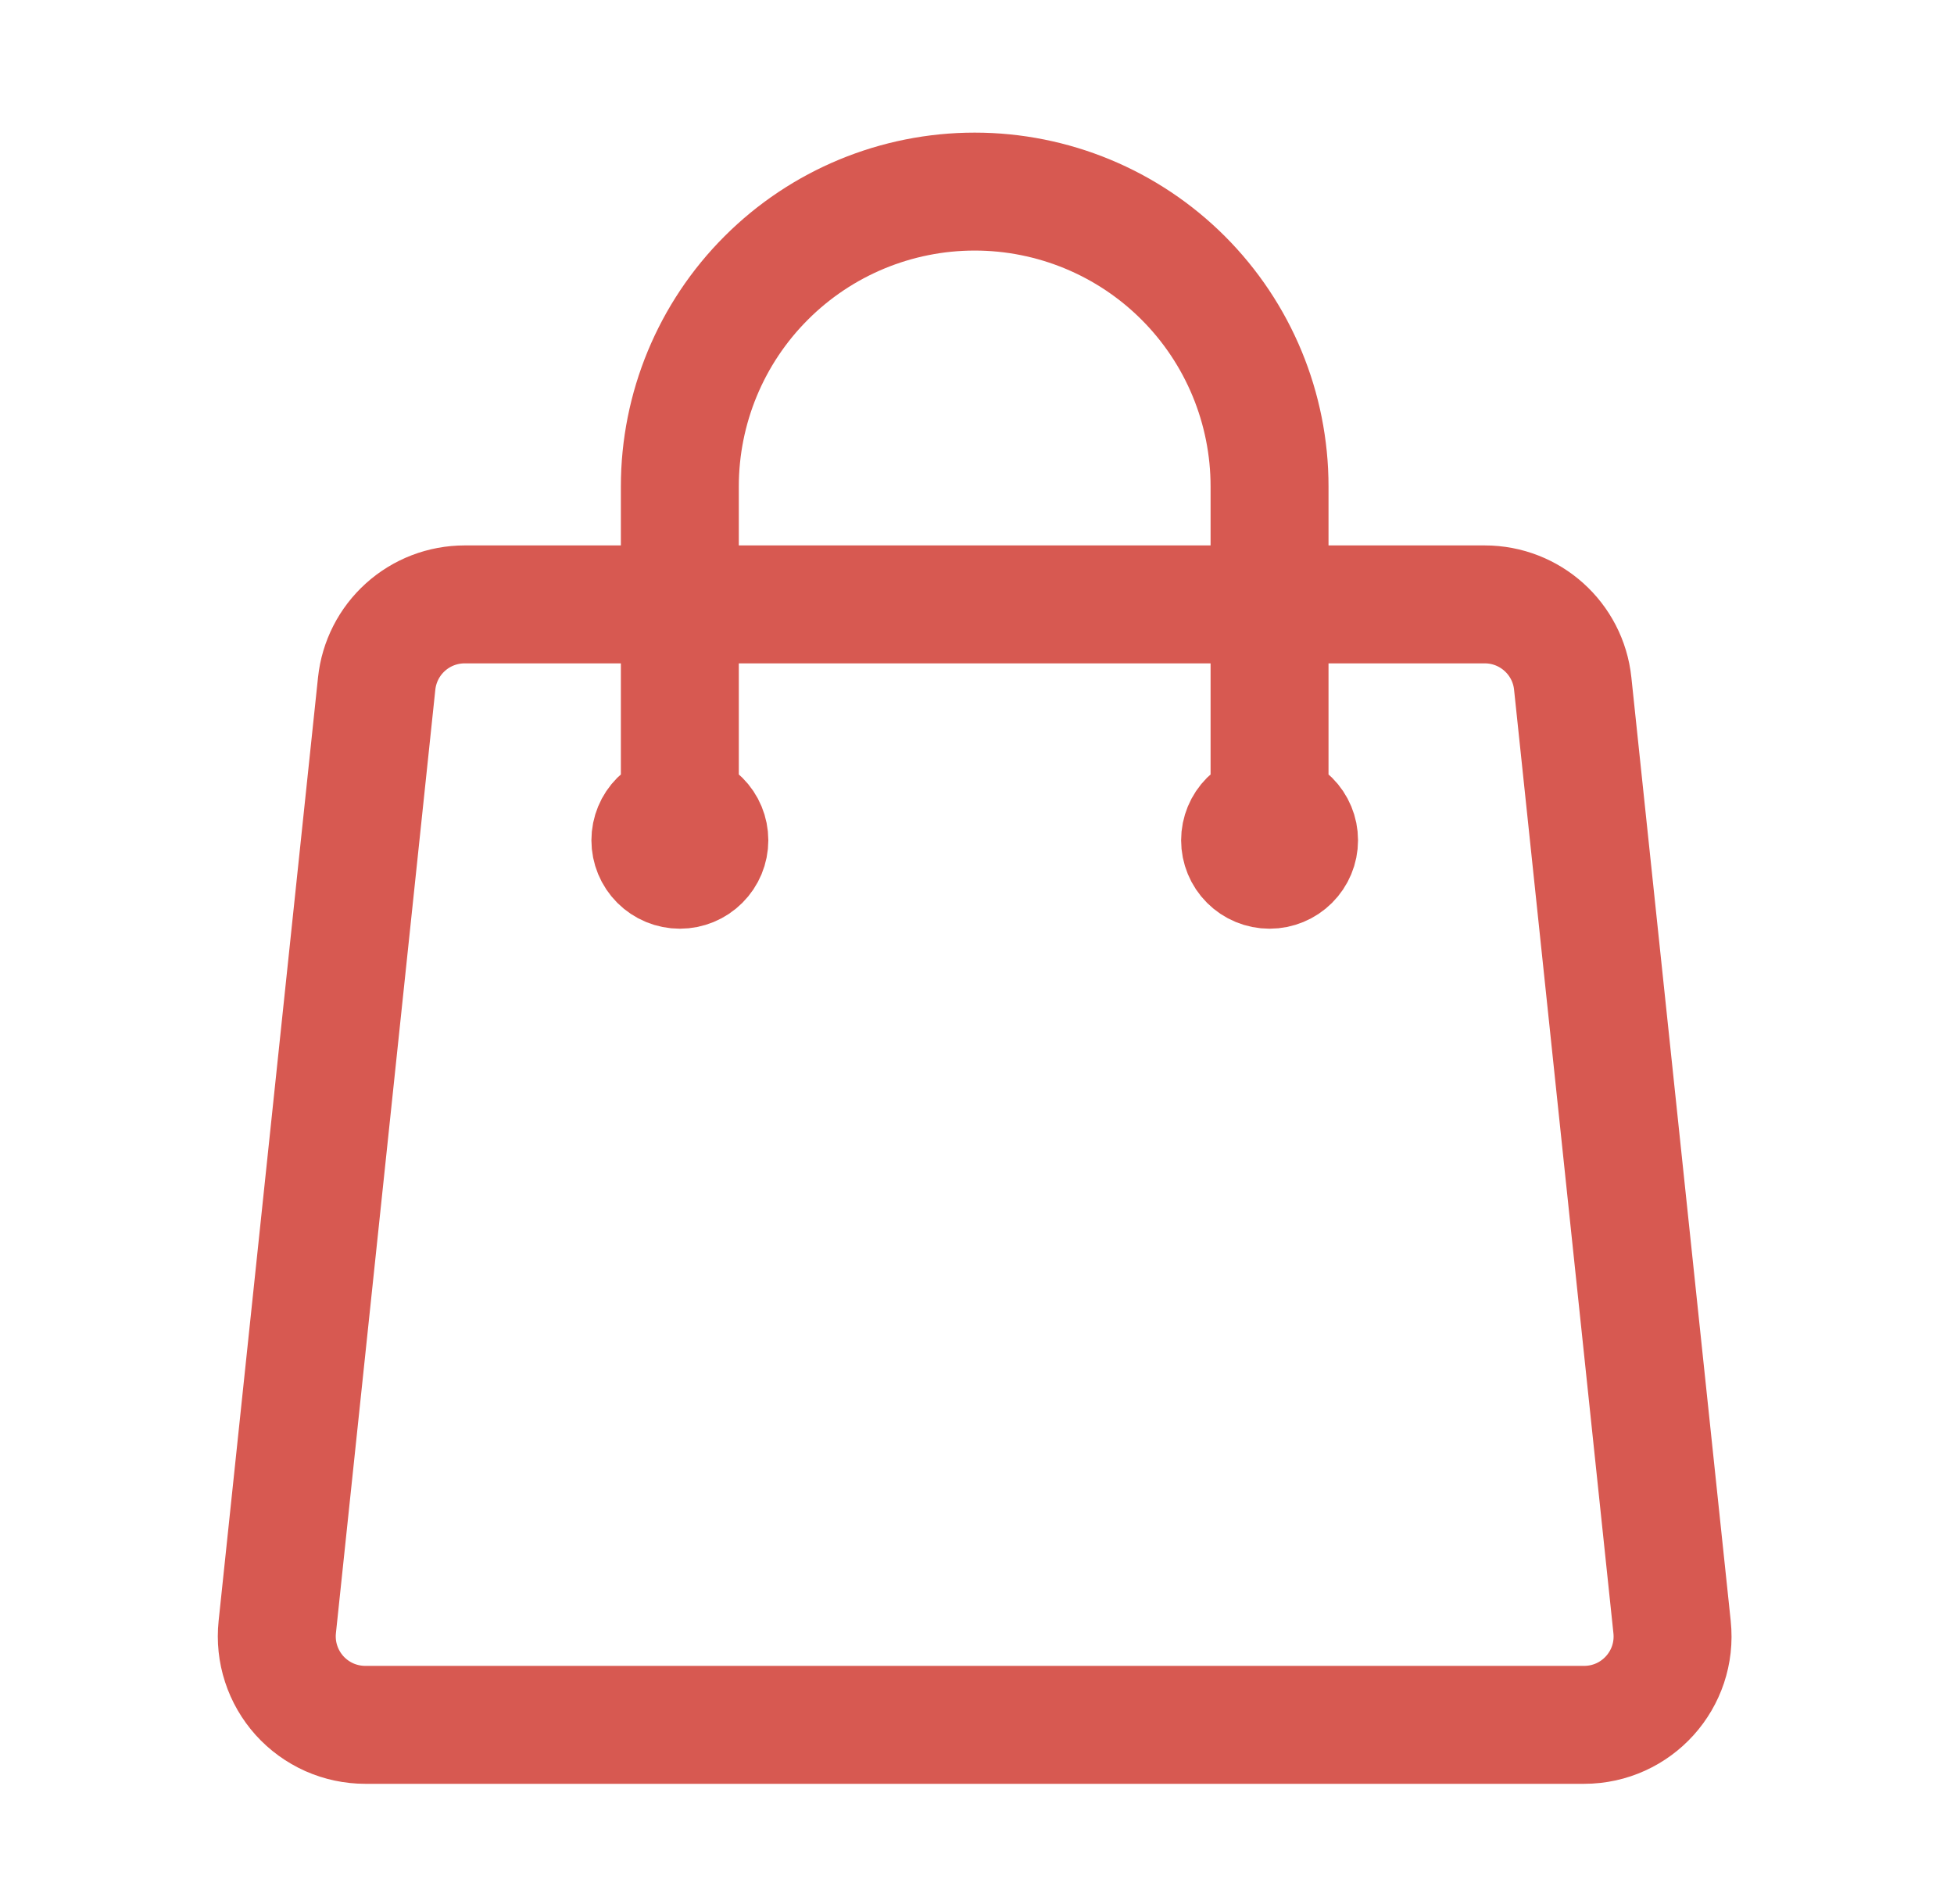 <svg width="39" height="38" viewBox="0 0 39 38" fill="none" xmlns="http://www.w3.org/2000/svg">
<path d="M25.339 16.771V9.709C25.339 8.148 24.719 6.651 23.616 5.548C22.512 4.444 21.015 3.824 19.454 3.824C17.893 3.824 16.396 4.444 15.293 5.548C14.189 6.651 13.569 8.148 13.569 9.709V16.771M31.39 13.643L33.373 32.475C33.483 33.519 32.666 34.426 31.616 34.426H7.292C7.044 34.426 6.799 34.374 6.573 34.274C6.347 34.173 6.144 34.026 5.978 33.842C5.813 33.658 5.687 33.441 5.611 33.206C5.534 32.971 5.508 32.721 5.534 32.475L7.518 13.643C7.564 13.209 7.768 12.808 8.093 12.516C8.417 12.224 8.838 12.063 9.274 12.063H29.634C30.538 12.063 31.296 12.745 31.39 13.643ZM14.158 16.771C14.158 16.927 14.096 17.077 13.985 17.187C13.875 17.297 13.725 17.359 13.569 17.359C13.413 17.359 13.263 17.297 13.153 17.187C13.043 17.077 12.981 16.927 12.981 16.771C12.981 16.615 13.043 16.465 13.153 16.355C13.263 16.244 13.413 16.182 13.569 16.182C13.725 16.182 13.875 16.244 13.985 16.355C14.096 16.465 14.158 16.615 14.158 16.771ZM25.928 16.771C25.928 16.927 25.866 17.077 25.755 17.187C25.645 17.297 25.495 17.359 25.339 17.359C25.183 17.359 25.033 17.297 24.923 17.187C24.813 17.077 24.751 16.927 24.751 16.771C24.751 16.615 24.813 16.465 24.923 16.355C25.033 16.244 25.183 16.182 25.339 16.182C25.495 16.182 25.645 16.244 25.755 16.355C25.866 16.465 25.928 16.615 25.928 16.771Z" stroke="#D75951" stroke-width="2.354" stroke-linecap="round" stroke-linejoin="round"/>
</svg>
